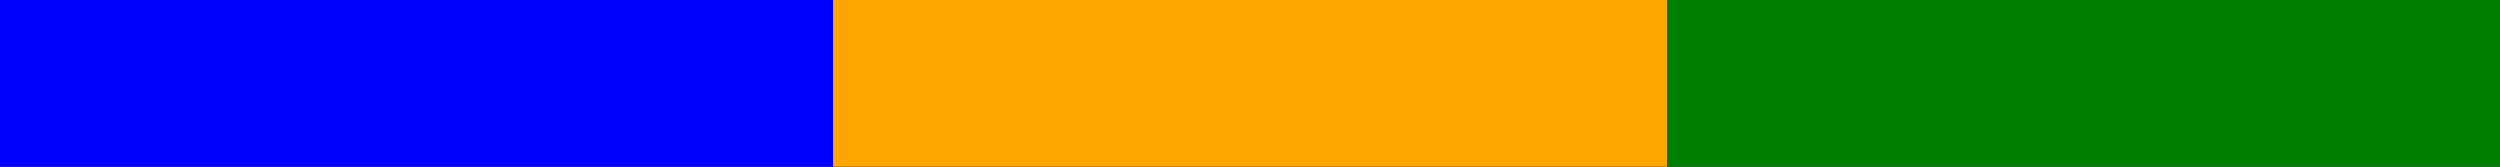 <?xml version="1.0" encoding="UTF-8"?>
<svg xmlns="http://www.w3.org/2000/svg" xmlns:xlink="http://www.w3.org/1999/xlink" width="600pt" height="40pt" viewBox="0 0 600 40" version="1.1" shape-rendering="crispEdges">
<g id="surface1">
<rect x="0" y="0" width="600" height="40" style="fill:rgb(0%,0%,0%);fill-opacity:1;stroke:none;"/>
<path style=" stroke:none;fill-rule:nonzero;fill:rgb(0%,0%,100%);fill-opacity:1;" d="M 0 0 L 200 0 L 200 40 L 0 40 Z M 0 0 "/>
<path style=" stroke:none;fill-rule:nonzero;fill:rgb(100%,64.706%,0%);fill-opacity:1;" d="M 200 0 L 400 0 L 400 40 L 200 40 Z M 200 0 "/>
<path style=" stroke:none;fill-rule:nonzero;fill:rgb(0%,50.196%,0%);fill-opacity:1;" d="M 400 0 L 600 0 L 600 40 L 400 40 Z M 400 0 "/>
</g>
</svg>
